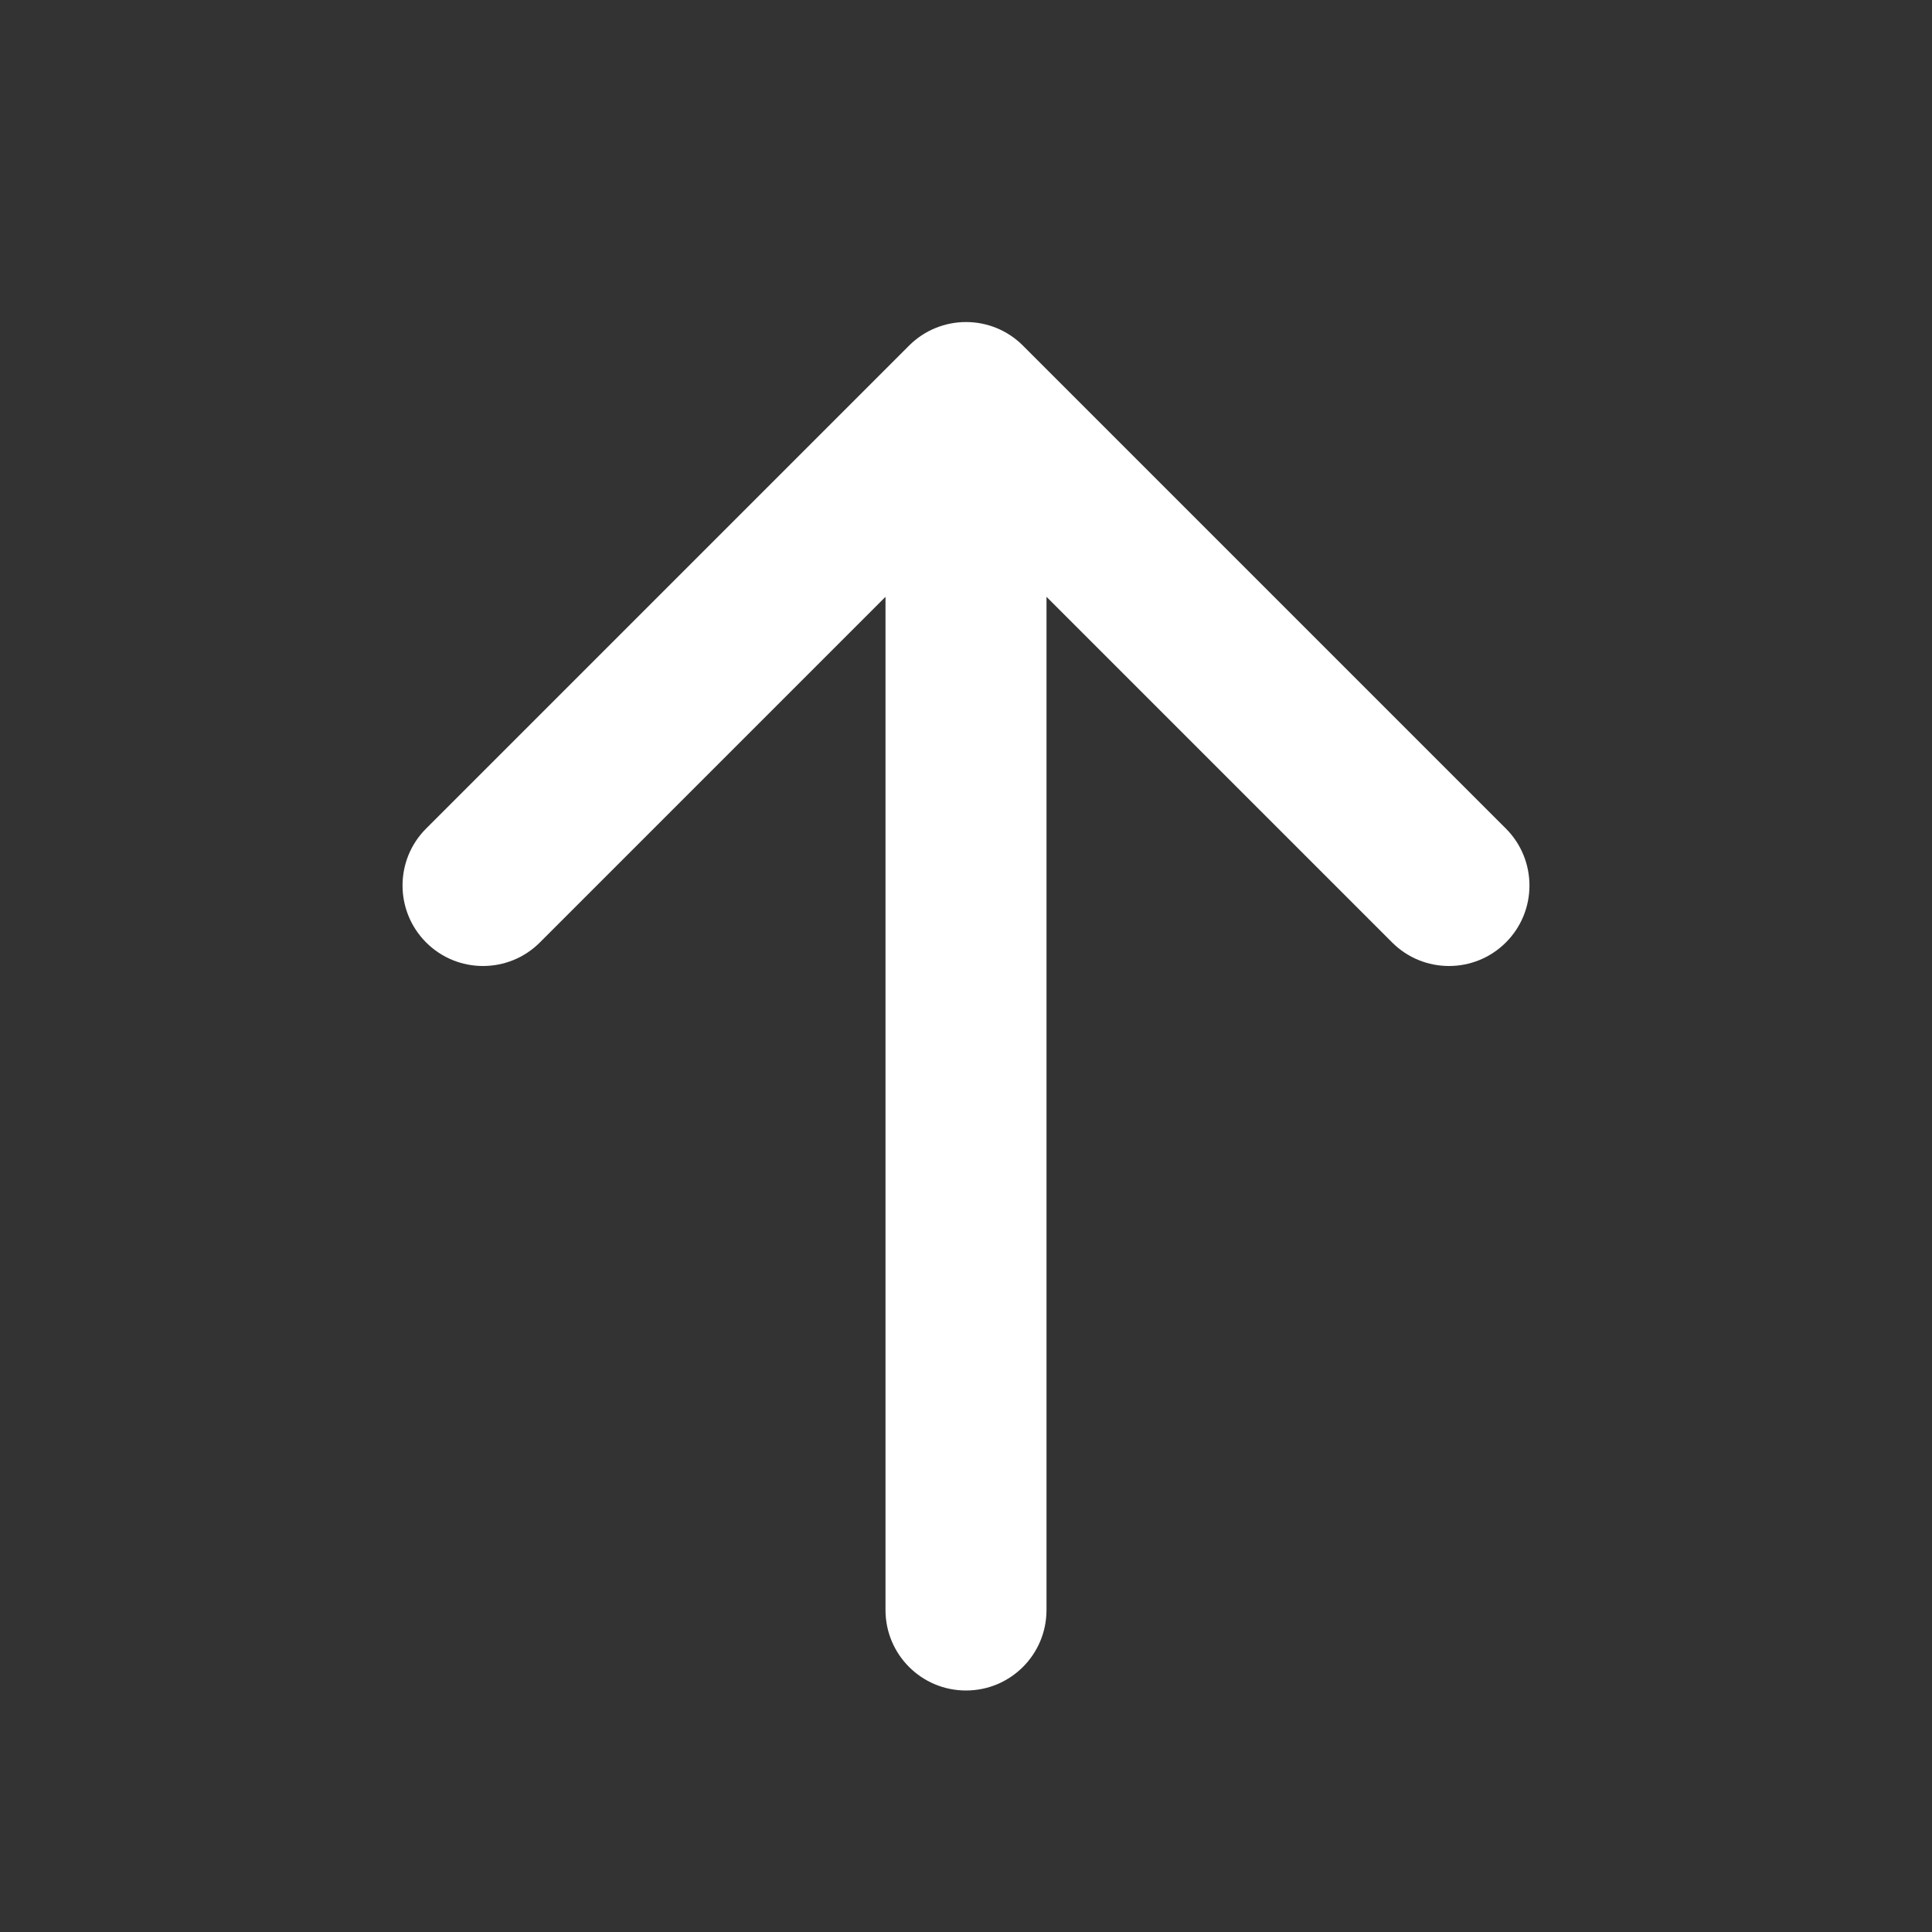 <svg xmlns:xlink="http://www.w3.org/1999/xlink" xmlns="http://www.w3.org/2000/svg" viewBox="0 0 24 24" aria-hidden="true" class="r-1kihuf0 r-jwli3a r-4qtqp9 r-yyyyoo r-1xvli5t r-1d4mawv r-dnmrzs r-bnwqim r-1plcrui r-lrvibr r-19wmn03" width="1024"  height="1024" ><rect x="0" y="0" width="24" height="24" fill="#333333" stroke="none"/><g fill="#FFFFFF"><path d="M18.707 10.293l-6-6c-.39-.39-1.023-.39-1.414 0l-6 6c-.39.39-.39 1.023 0 1.414.195.195.45.293.707.293s.512-.098.707-.293L11 7.414V20c0 .553.447 1 1 1s1-.447 1-1V7.414l4.293 4.293c.195.195.45.293.707.293s.512-.098.707-.293c.39-.39.39-1.023 0-1.414z" fill="#FFFFFF"></path></g></svg>